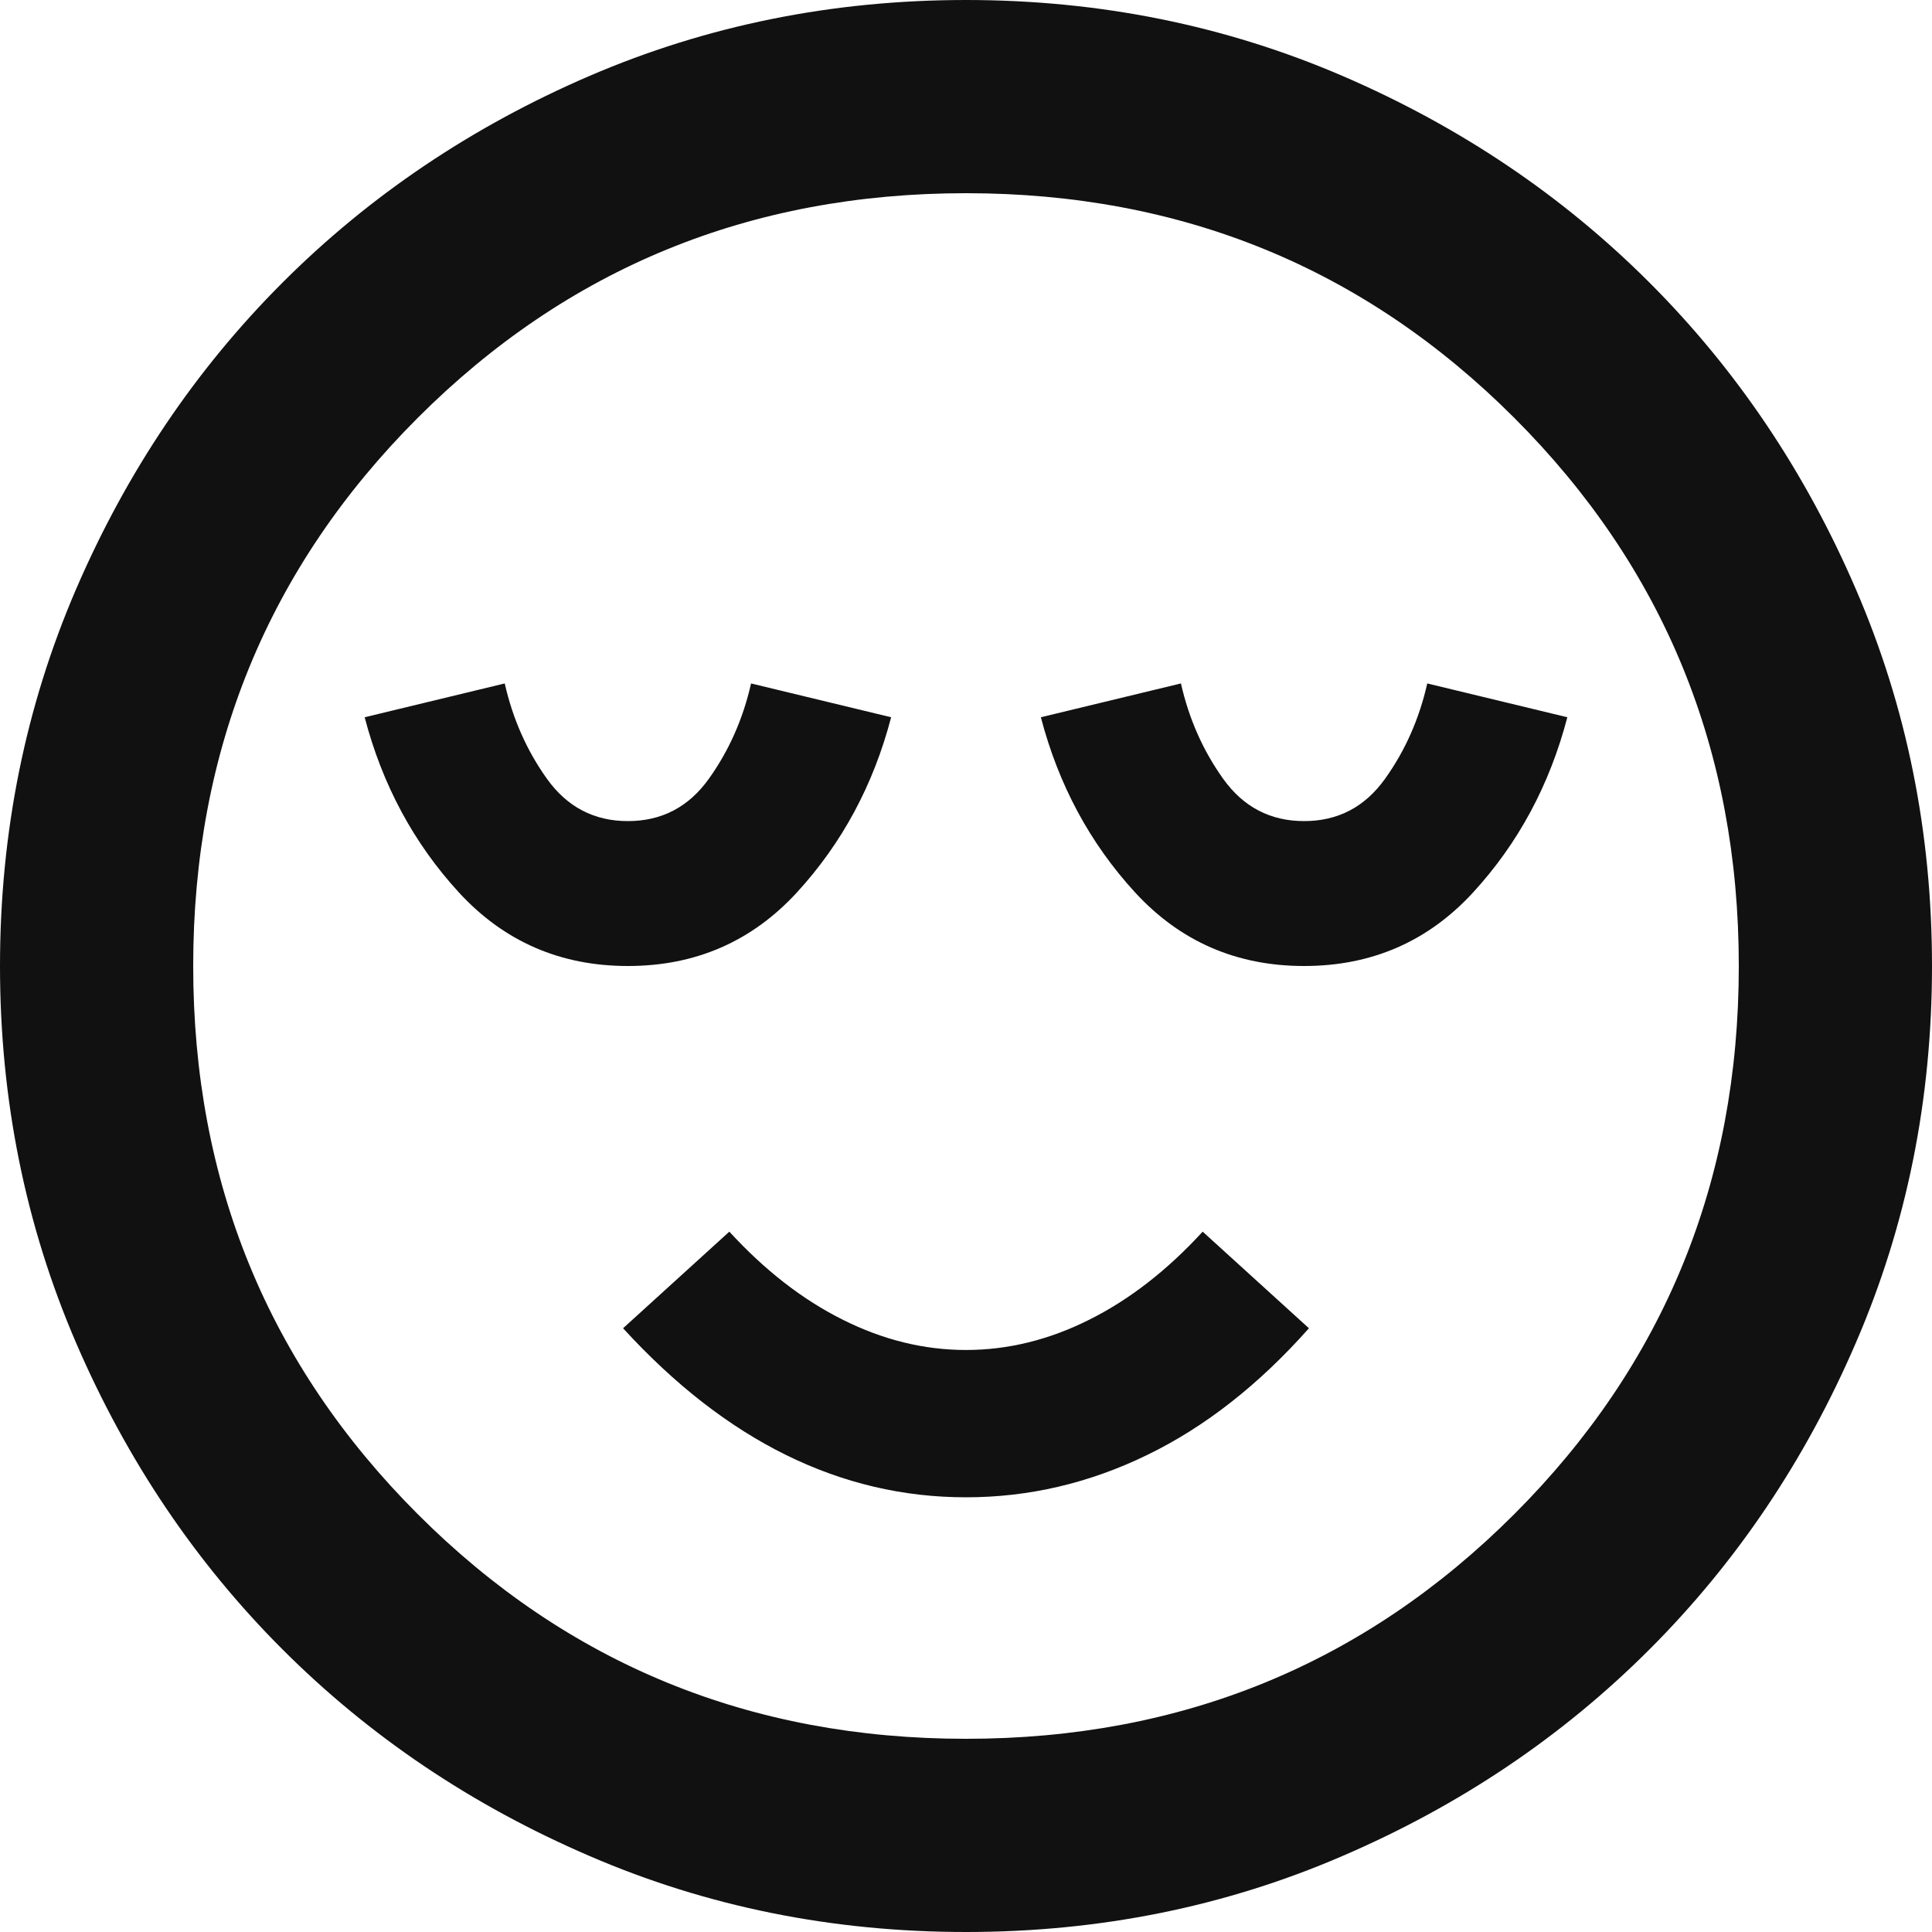 <svg width="20" height="20" viewBox="0 0 20 20" fill="none" xmlns="http://www.w3.org/2000/svg">
<path d="M6.5 10C7.2 10 7.783 9.746 8.25 9.238C8.717 8.729 9.042 8.125 9.225 7.425L7.775 7.075C7.692 7.442 7.546 7.771 7.338 8.062C7.129 8.354 6.85 8.5 6.5 8.5C6.15 8.5 5.871 8.354 5.662 8.062C5.454 7.771 5.308 7.442 5.225 7.075L3.775 7.425C3.958 8.125 4.283 8.729 4.75 9.238C5.217 9.746 5.8 10 6.5 10ZM10 15.5C10.65 15.5 11.275 15.354 11.875 15.062C12.475 14.771 13.033 14.333 13.55 13.75L12.45 12.75C12.083 13.15 11.692 13.454 11.275 13.662C10.858 13.871 10.433 13.975 10 13.975C9.567 13.975 9.142 13.871 8.725 13.662C8.308 13.454 7.917 13.15 7.55 12.75L6.45 13.75C6.983 14.333 7.546 14.771 8.137 15.062C8.729 15.354 9.35 15.5 10 15.5ZM13.5 10C14.2 10 14.783 9.746 15.25 9.238C15.717 8.729 16.042 8.125 16.225 7.425L14.775 7.075C14.692 7.442 14.546 7.771 14.338 8.062C14.129 8.354 13.85 8.5 13.5 8.5C13.15 8.5 12.871 8.354 12.662 8.062C12.454 7.771 12.308 7.442 12.225 7.075L10.775 7.425C10.958 8.125 11.283 8.729 11.75 9.238C12.217 9.746 12.8 10 13.5 10ZM10 20C8.617 20 7.317 19.738 6.1 19.212C4.883 18.688 3.825 17.975 2.925 17.075C2.025 16.175 1.312 15.117 0.787 13.9C0.263 12.683 0 11.383 0 10C0 8.617 0.263 7.317 0.787 6.1C1.312 4.883 2.025 3.825 2.925 2.925C3.825 2.025 4.883 1.312 6.1 0.787C7.317 0.263 8.617 0 10 0C11.383 0 12.683 0.263 13.9 0.787C15.117 1.312 16.175 2.025 17.075 2.925C17.975 3.825 18.688 4.883 19.212 6.1C19.738 7.317 20 8.617 20 10C20 11.383 19.738 12.683 19.212 13.9C18.688 15.117 17.975 16.175 17.075 17.075C16.175 17.975 15.117 18.688 13.9 19.212C12.683 19.738 11.383 20 10 20ZM10 18C12.233 18 14.125 17.225 15.675 15.675C17.225 14.125 18 12.233 18 10C18 7.767 17.225 5.875 15.675 4.325C14.125 2.775 12.233 2 10 2C7.767 2 5.875 2.775 4.325 4.325C2.775 5.875 2 7.767 2 10C2 12.233 2.775 14.125 4.325 15.675C5.875 17.225 7.767 18 10 18Z" fill="#111111"/>
</svg>
